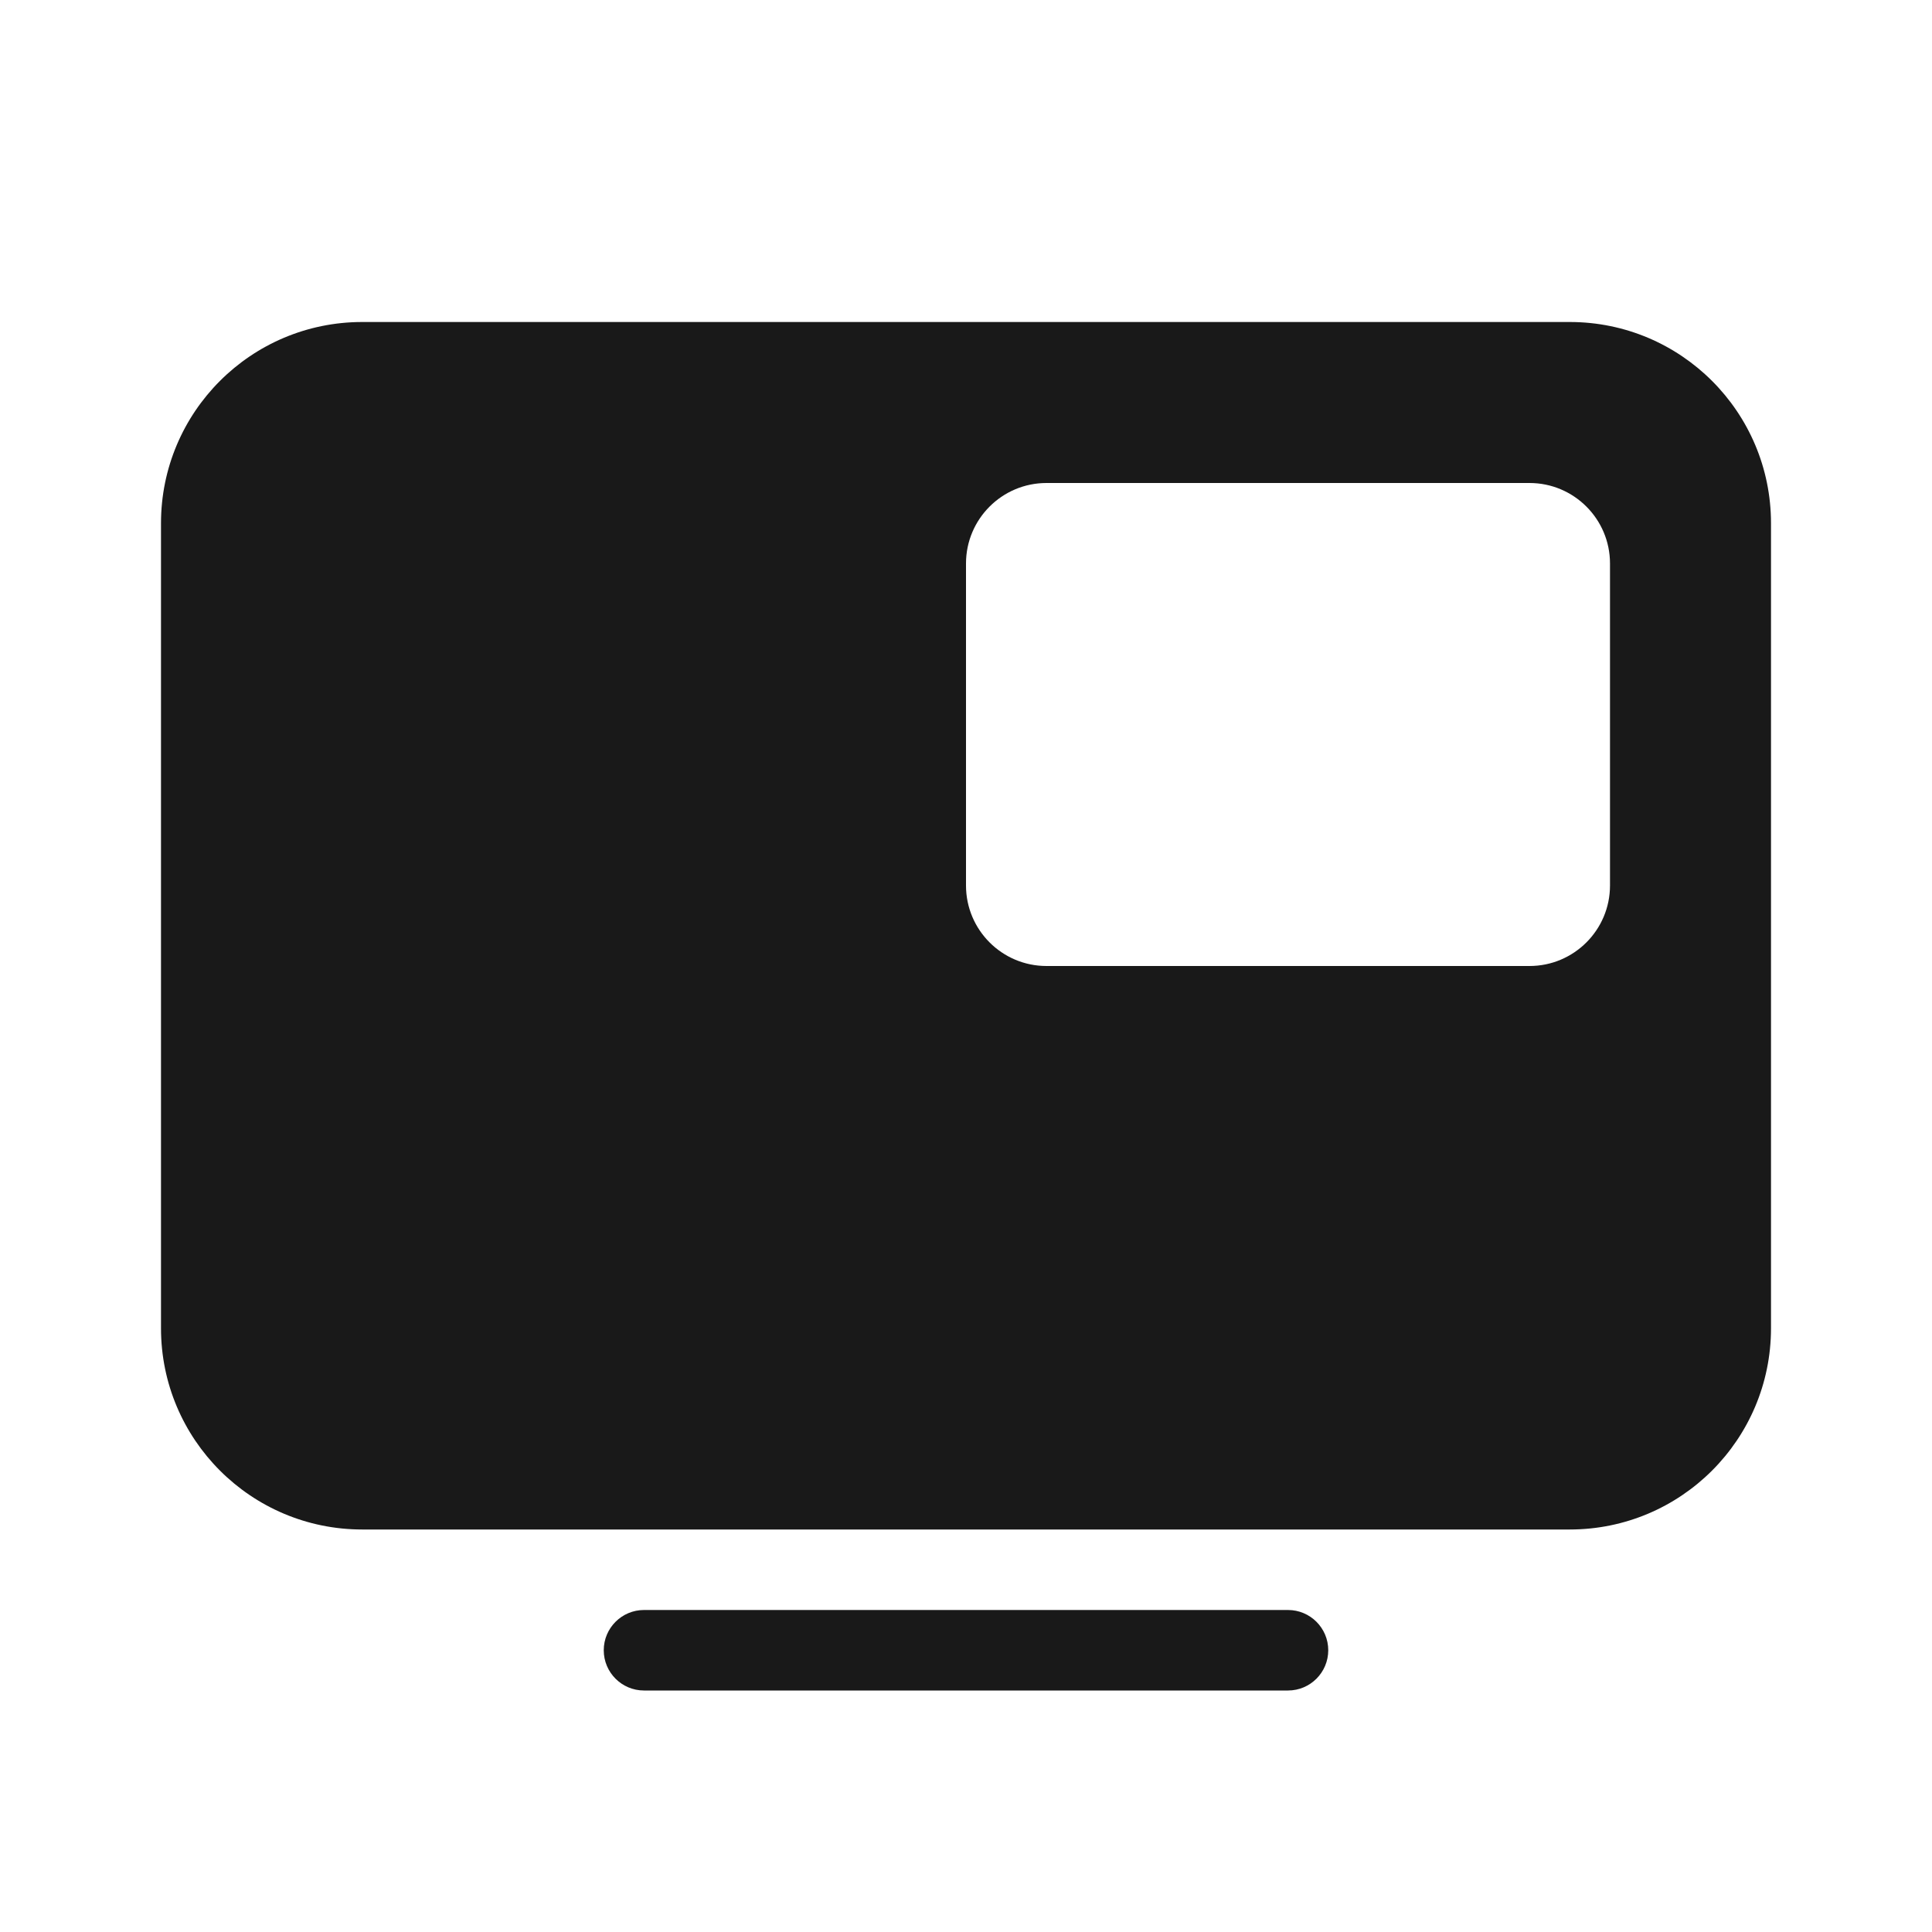 <svg width="24" height="24" viewBox="0 0 24 24" fill="none" xmlns="http://www.w3.org/2000/svg">
<g opacity="0.9">
<path fill-rule="evenodd" clip-rule="evenodd" d="M7.5 20.5C7.5 20.224 7.724 20 8 20H16C16.276 20 16.5 20.224 16.5 20.5C16.5 20.776 16.276 21 16 21H8C7.724 21 7.5 20.776 7.5 20.5Z" fill="black"/>
<path fill-rule="evenodd" clip-rule="evenodd" d="M2 6.5C2 5.119 3.119 4 4.5 4H19.5C20.881 4 22 5.119 22 6.5V16.5C22 17.881 20.881 19 19.5 19H4.5C3.119 19 2 17.881 2 16.5V6.5ZM12 7C12 6.448 12.448 6 13 6H19C19.552 6 20 6.448 20 7V11C20 11.552 19.552 12 19 12H13C12.448 12 12 11.552 12 11V7Z" fill="black"/>
</g>
</svg>
